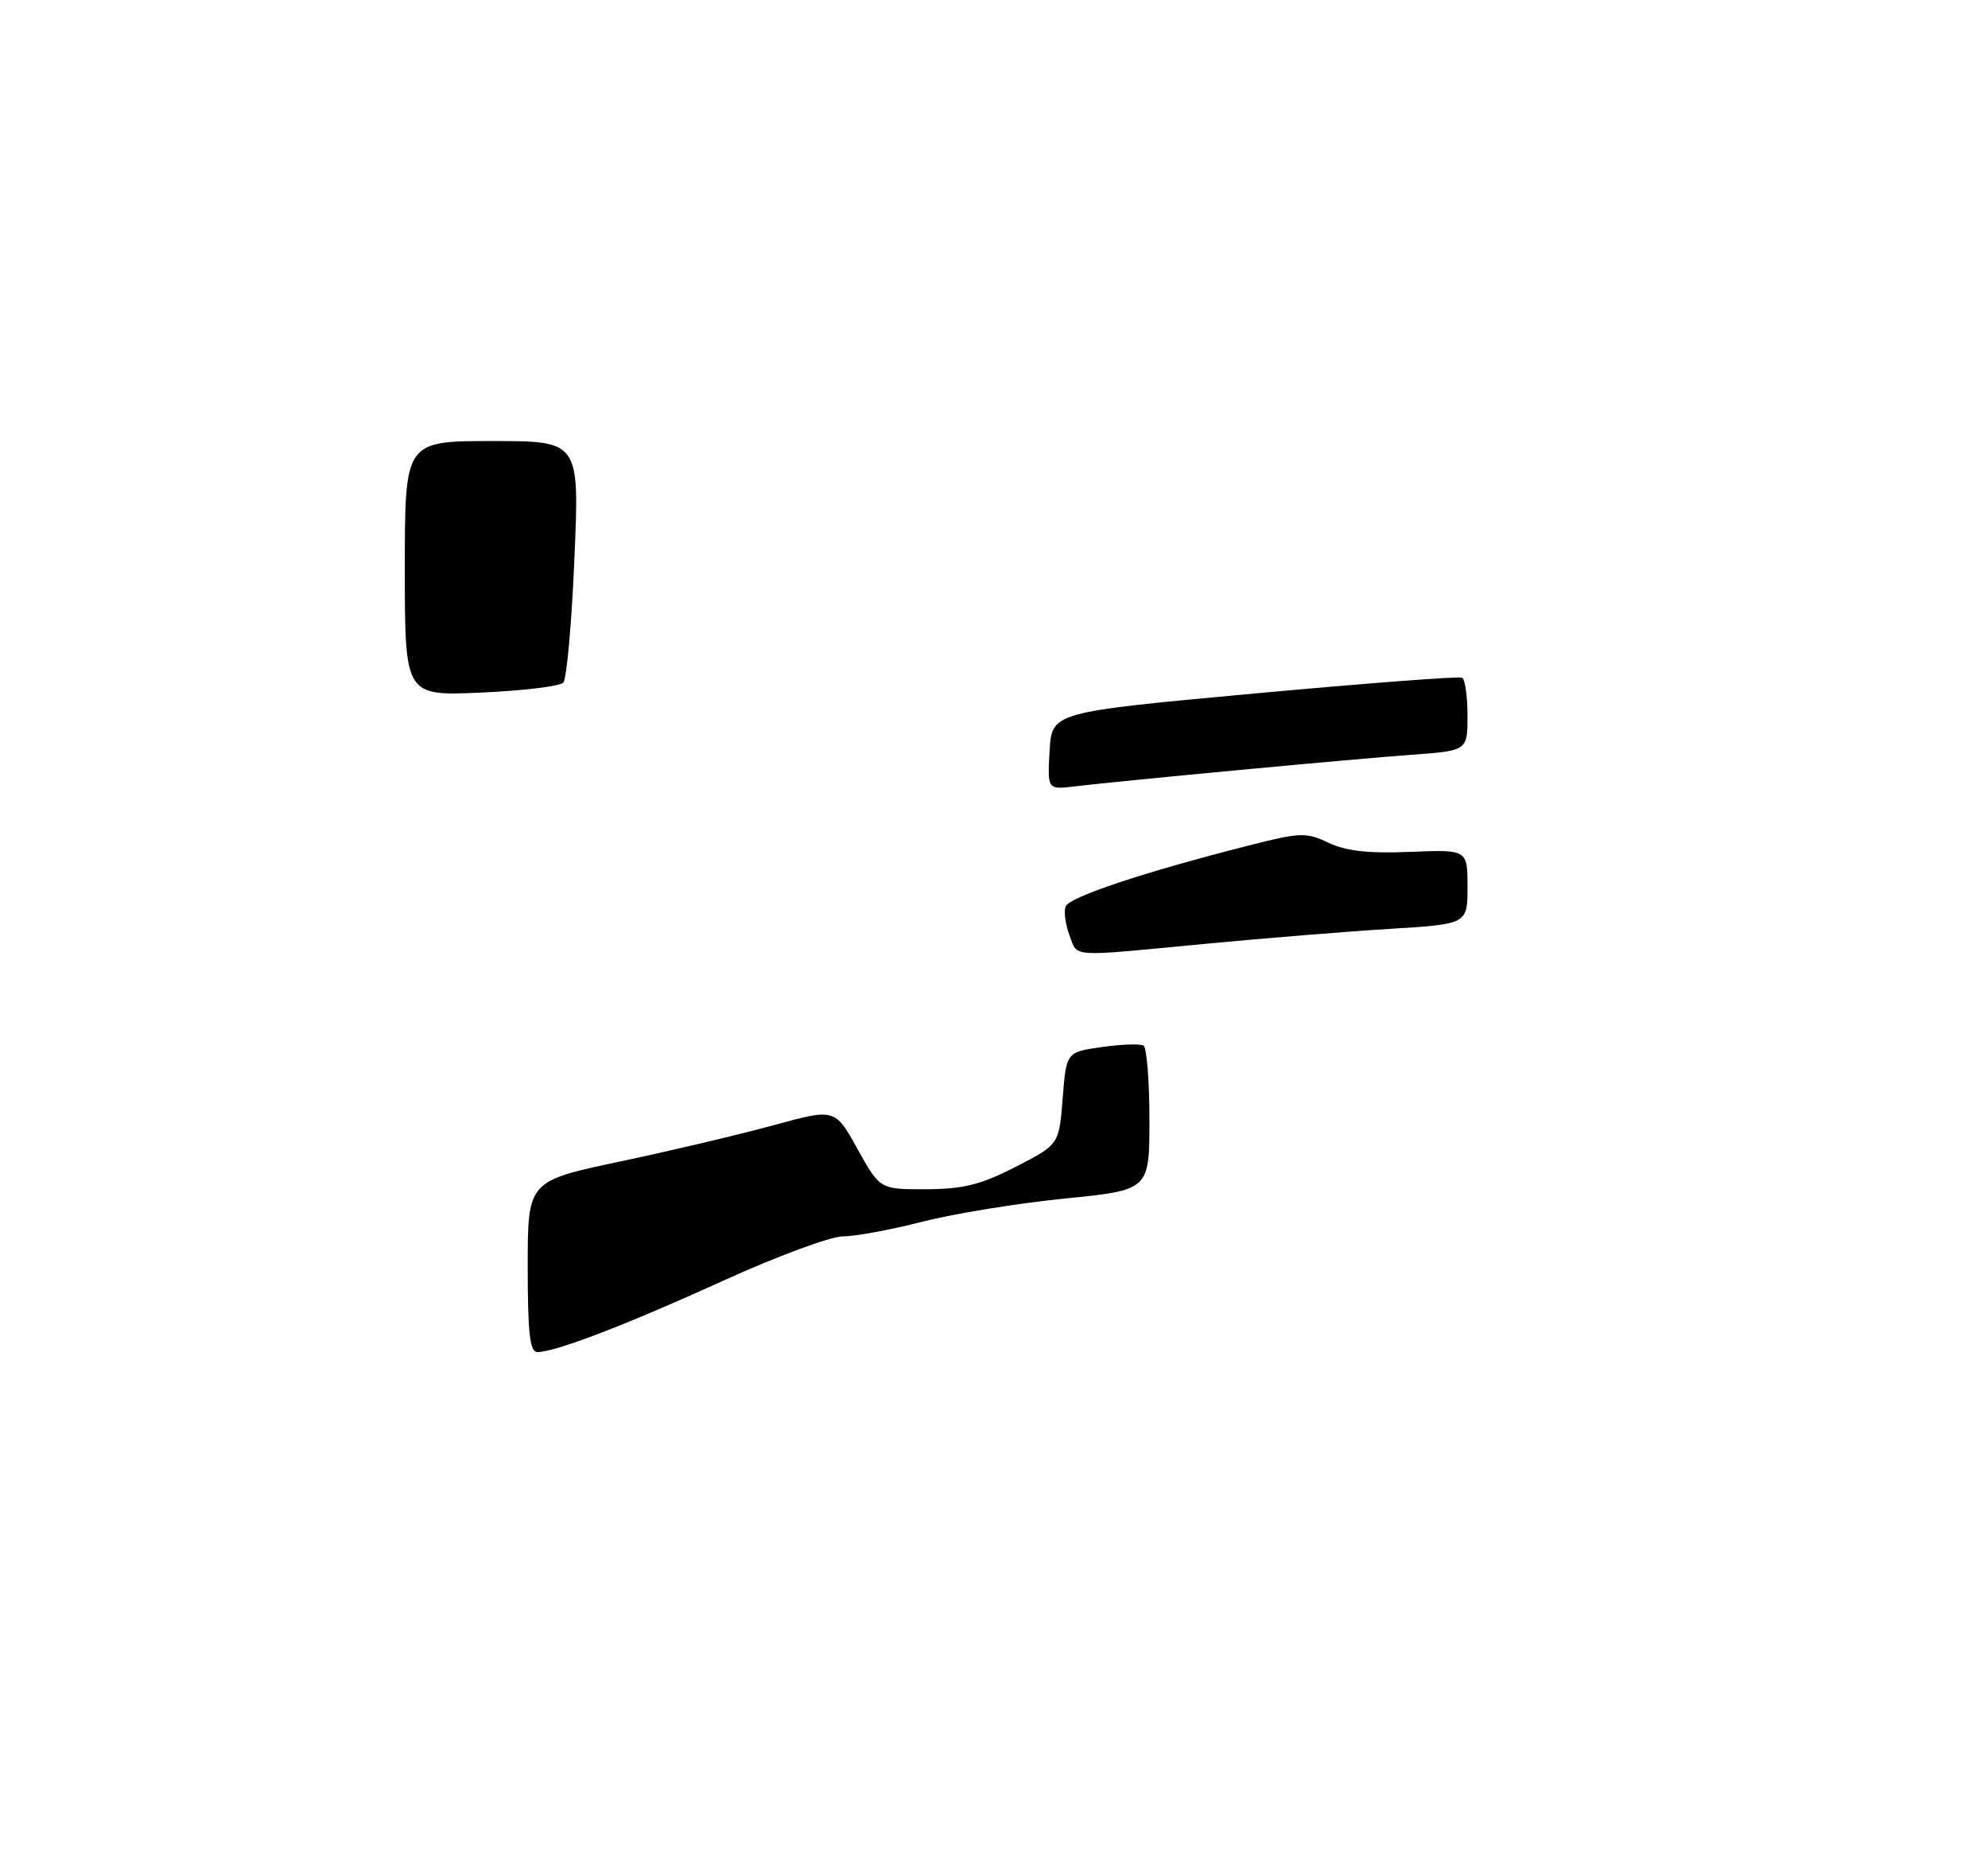 <?xml version="1.0" encoding="UTF-8" standalone="no"?>
<!DOCTYPE svg PUBLIC "-//W3C//DTD SVG 1.1//EN" "http://www.w3.org/Graphics/SVG/1.1/DTD/svg11.dtd" >
<svg xmlns="http://www.w3.org/2000/svg" xmlns:xlink="http://www.w3.org/1999/xlink" version="1.1" viewBox="0 0 275 259">
 <g >
 <path fill="currentColor"
d=" M 73.00 175.17 C 73.00 163.35 73.00 163.35 85.75 160.65 C 92.76 159.17 102.32 156.91 107.00 155.63 C 115.50 153.30 115.50 153.30 118.61 158.90 C 121.72 164.50 121.72 164.50 128.11 164.48 C 133.26 164.46 135.67 163.86 140.50 161.38 C 146.50 158.30 146.50 158.30 147.00 151.91 C 147.50 145.52 147.50 145.52 152.44 144.81 C 155.15 144.43 157.74 144.34 158.19 144.62 C 158.63 144.89 159.00 149.50 159.00 154.86 C 159.00 164.60 159.00 164.60 147.25 165.77 C 140.79 166.42 131.94 167.86 127.59 168.97 C 123.24 170.09 118.30 171.00 116.60 171.00 C 114.91 171.00 107.48 173.75 100.09 177.11 C 86.60 183.25 76.84 187.00 74.34 187.00 C 73.29 187.00 73.00 184.41 73.00 175.17 Z  M 147.93 129.33 C 147.38 127.86 147.14 126.08 147.41 125.37 C 147.91 124.07 158.06 120.68 172.46 117.01 C 179.87 115.11 180.66 115.08 183.77 116.56 C 186.19 117.71 189.32 118.06 195.06 117.82 C 203.00 117.50 203.00 117.50 203.00 122.65 C 203.00 127.81 203.00 127.81 192.25 128.47 C 186.34 128.83 174.75 129.77 166.50 130.56 C 147.63 132.36 149.13 132.46 147.93 129.33 Z  M 145.19 103.86 C 145.50 98.50 145.50 98.50 173.50 95.92 C 188.90 94.50 201.84 93.52 202.25 93.73 C 202.66 93.94 203.00 96.30 203.00 98.97 C 203.00 103.83 203.00 103.83 195.25 104.39 C 187.25 104.97 155.42 107.96 148.69 108.76 C 144.89 109.22 144.89 109.22 145.19 103.86 Z  M 56.00 78.63 C 56.00 61.00 56.00 61.00 68.08 61.00 C 80.16 61.00 80.16 61.00 79.46 77.25 C 79.08 86.19 78.39 93.91 77.92 94.41 C 77.46 94.91 72.33 95.54 66.54 95.79 C 56.00 96.26 56.00 96.26 56.00 78.63 Z "/>
</g>
</svg>
